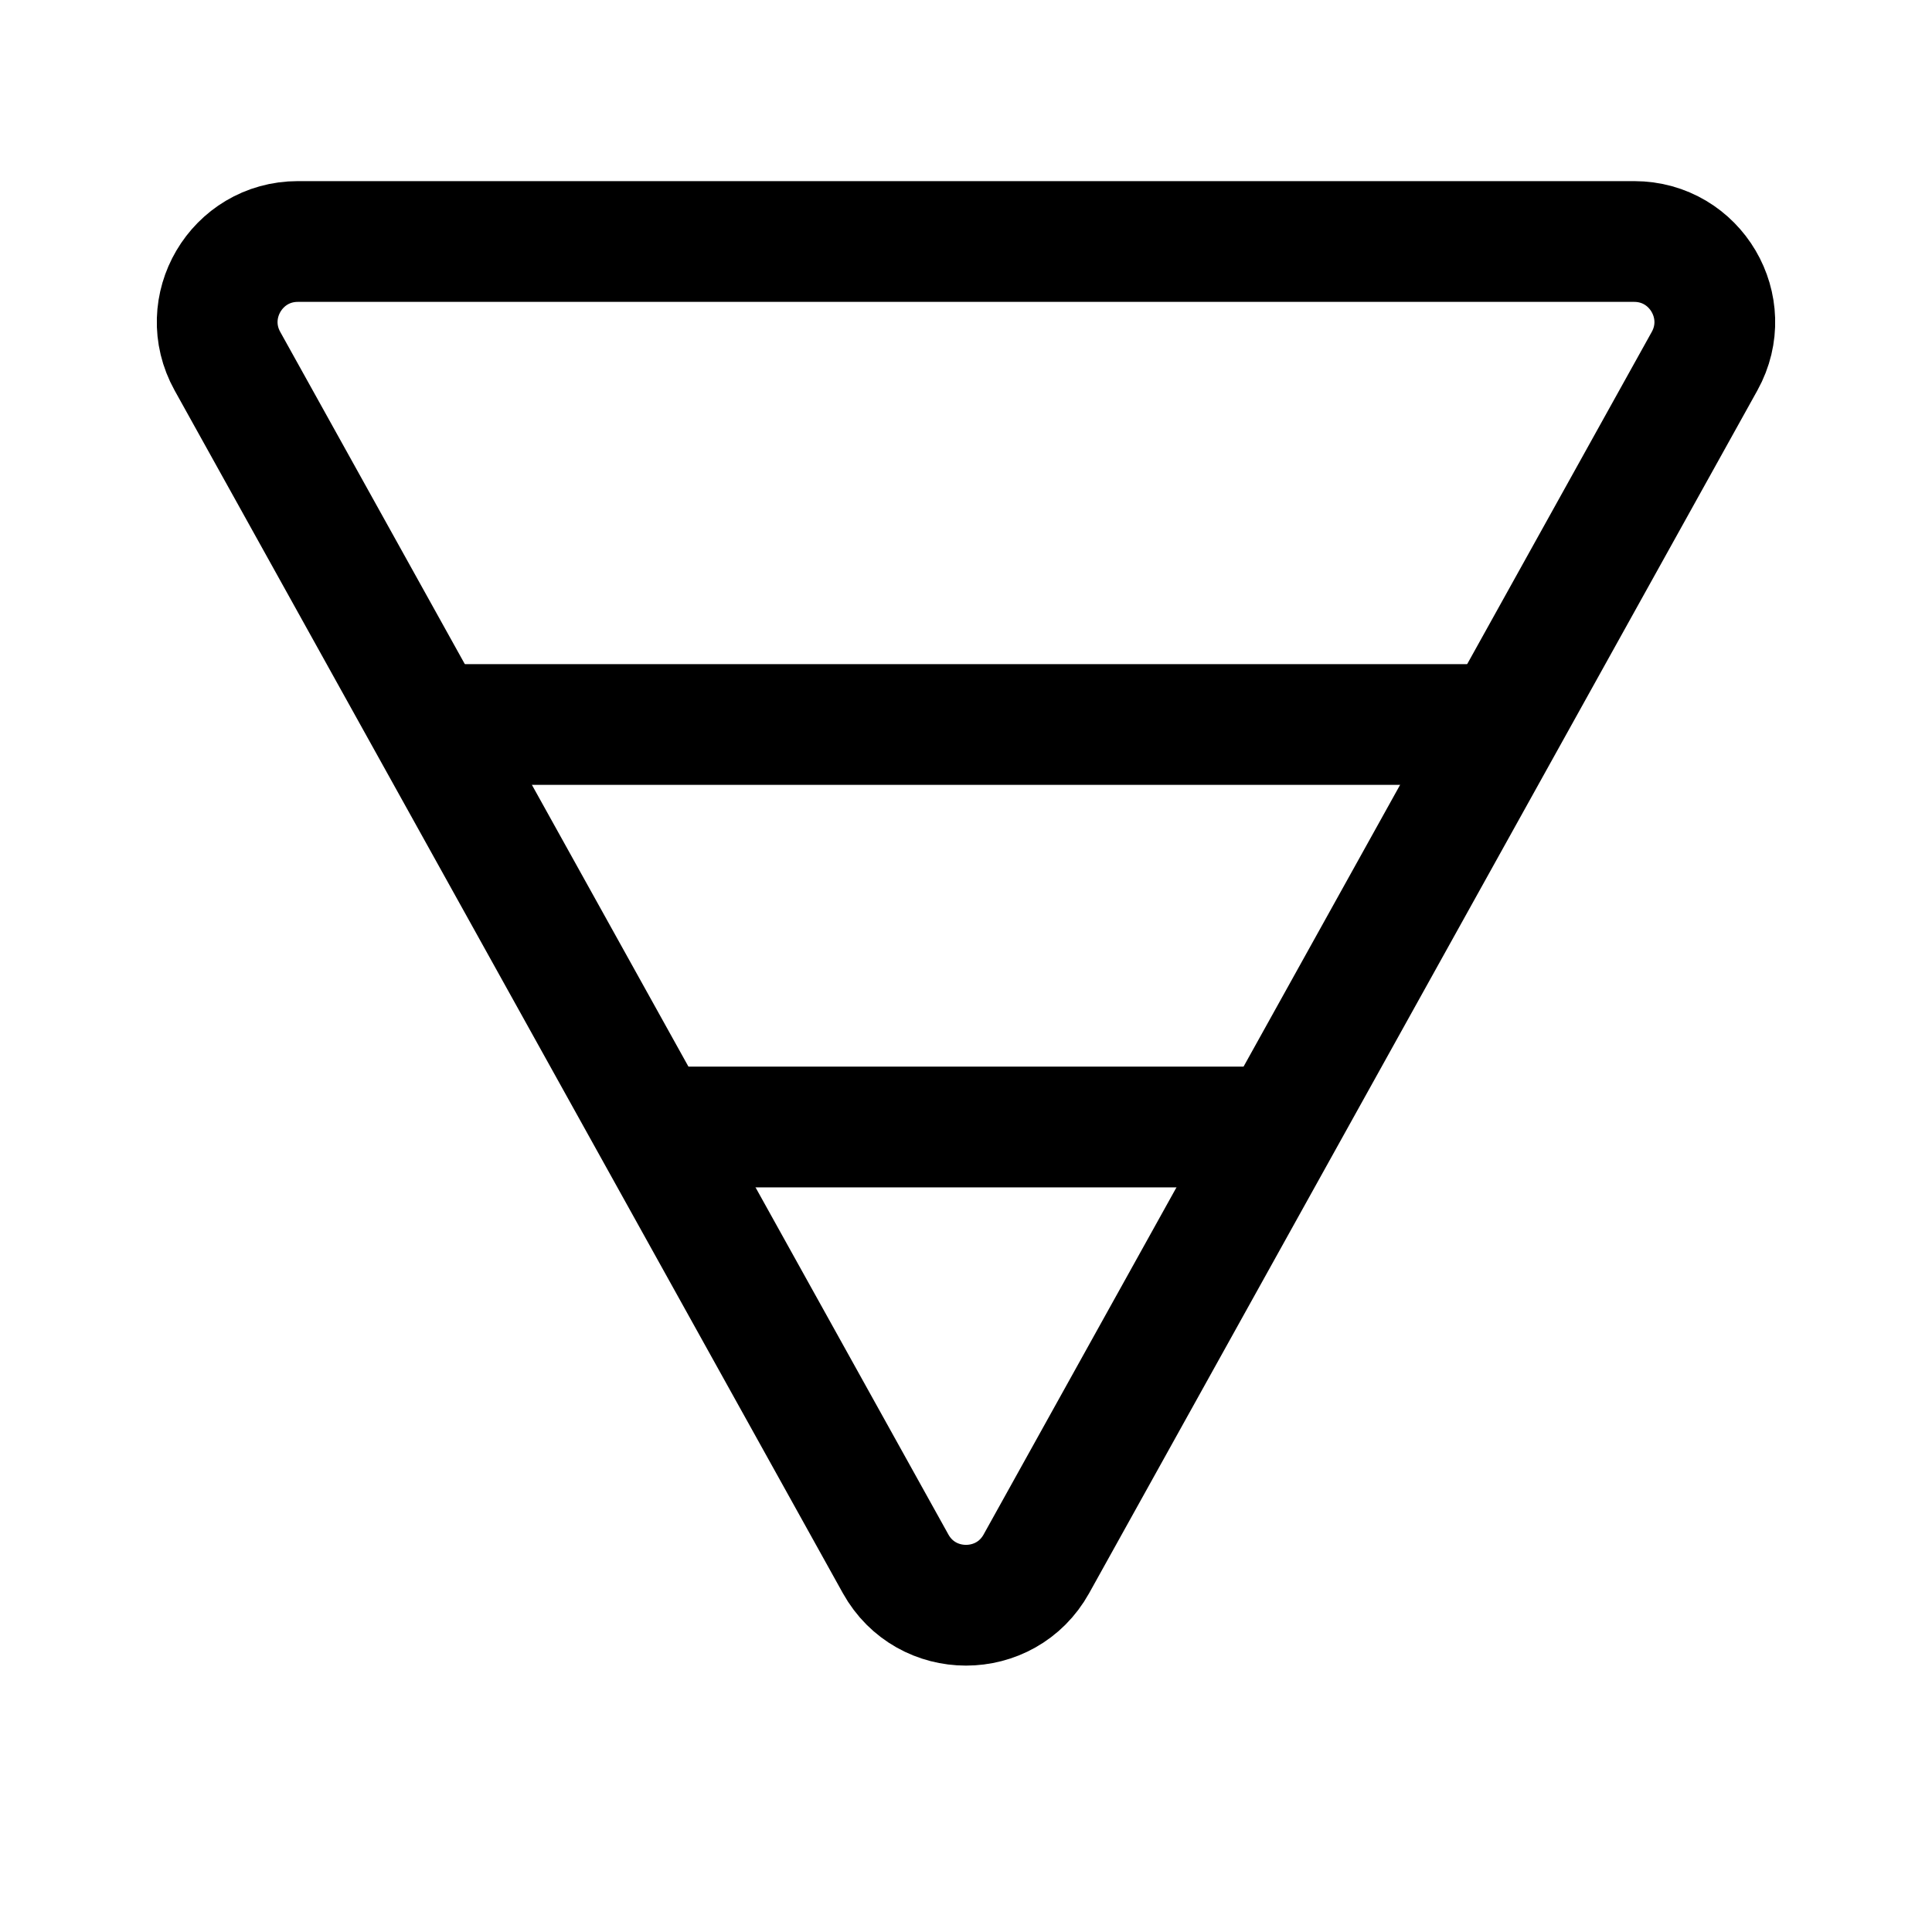 <svg width="24" height="24" viewBox="0 0 24 24" fill="none" xmlns="http://www.w3.org/2000/svg">
    <path d="M20.3 3C21.063 3 21.545 3.819 21.175 4.486L12.874 19.427C12.493 20.112 11.507 20.112 11.126 19.427L2.825 4.486C2.455 3.819 2.937 3 3.7 3H20.3Z" stroke="currentColor" stroke-width="1.5" stroke-linejoin="round"/>
    <path d="M19 9L5 9M16.182 14L8 14" stroke="currentColor" stroke-width="1.5" stroke-linejoin="round"/>
</svg>
